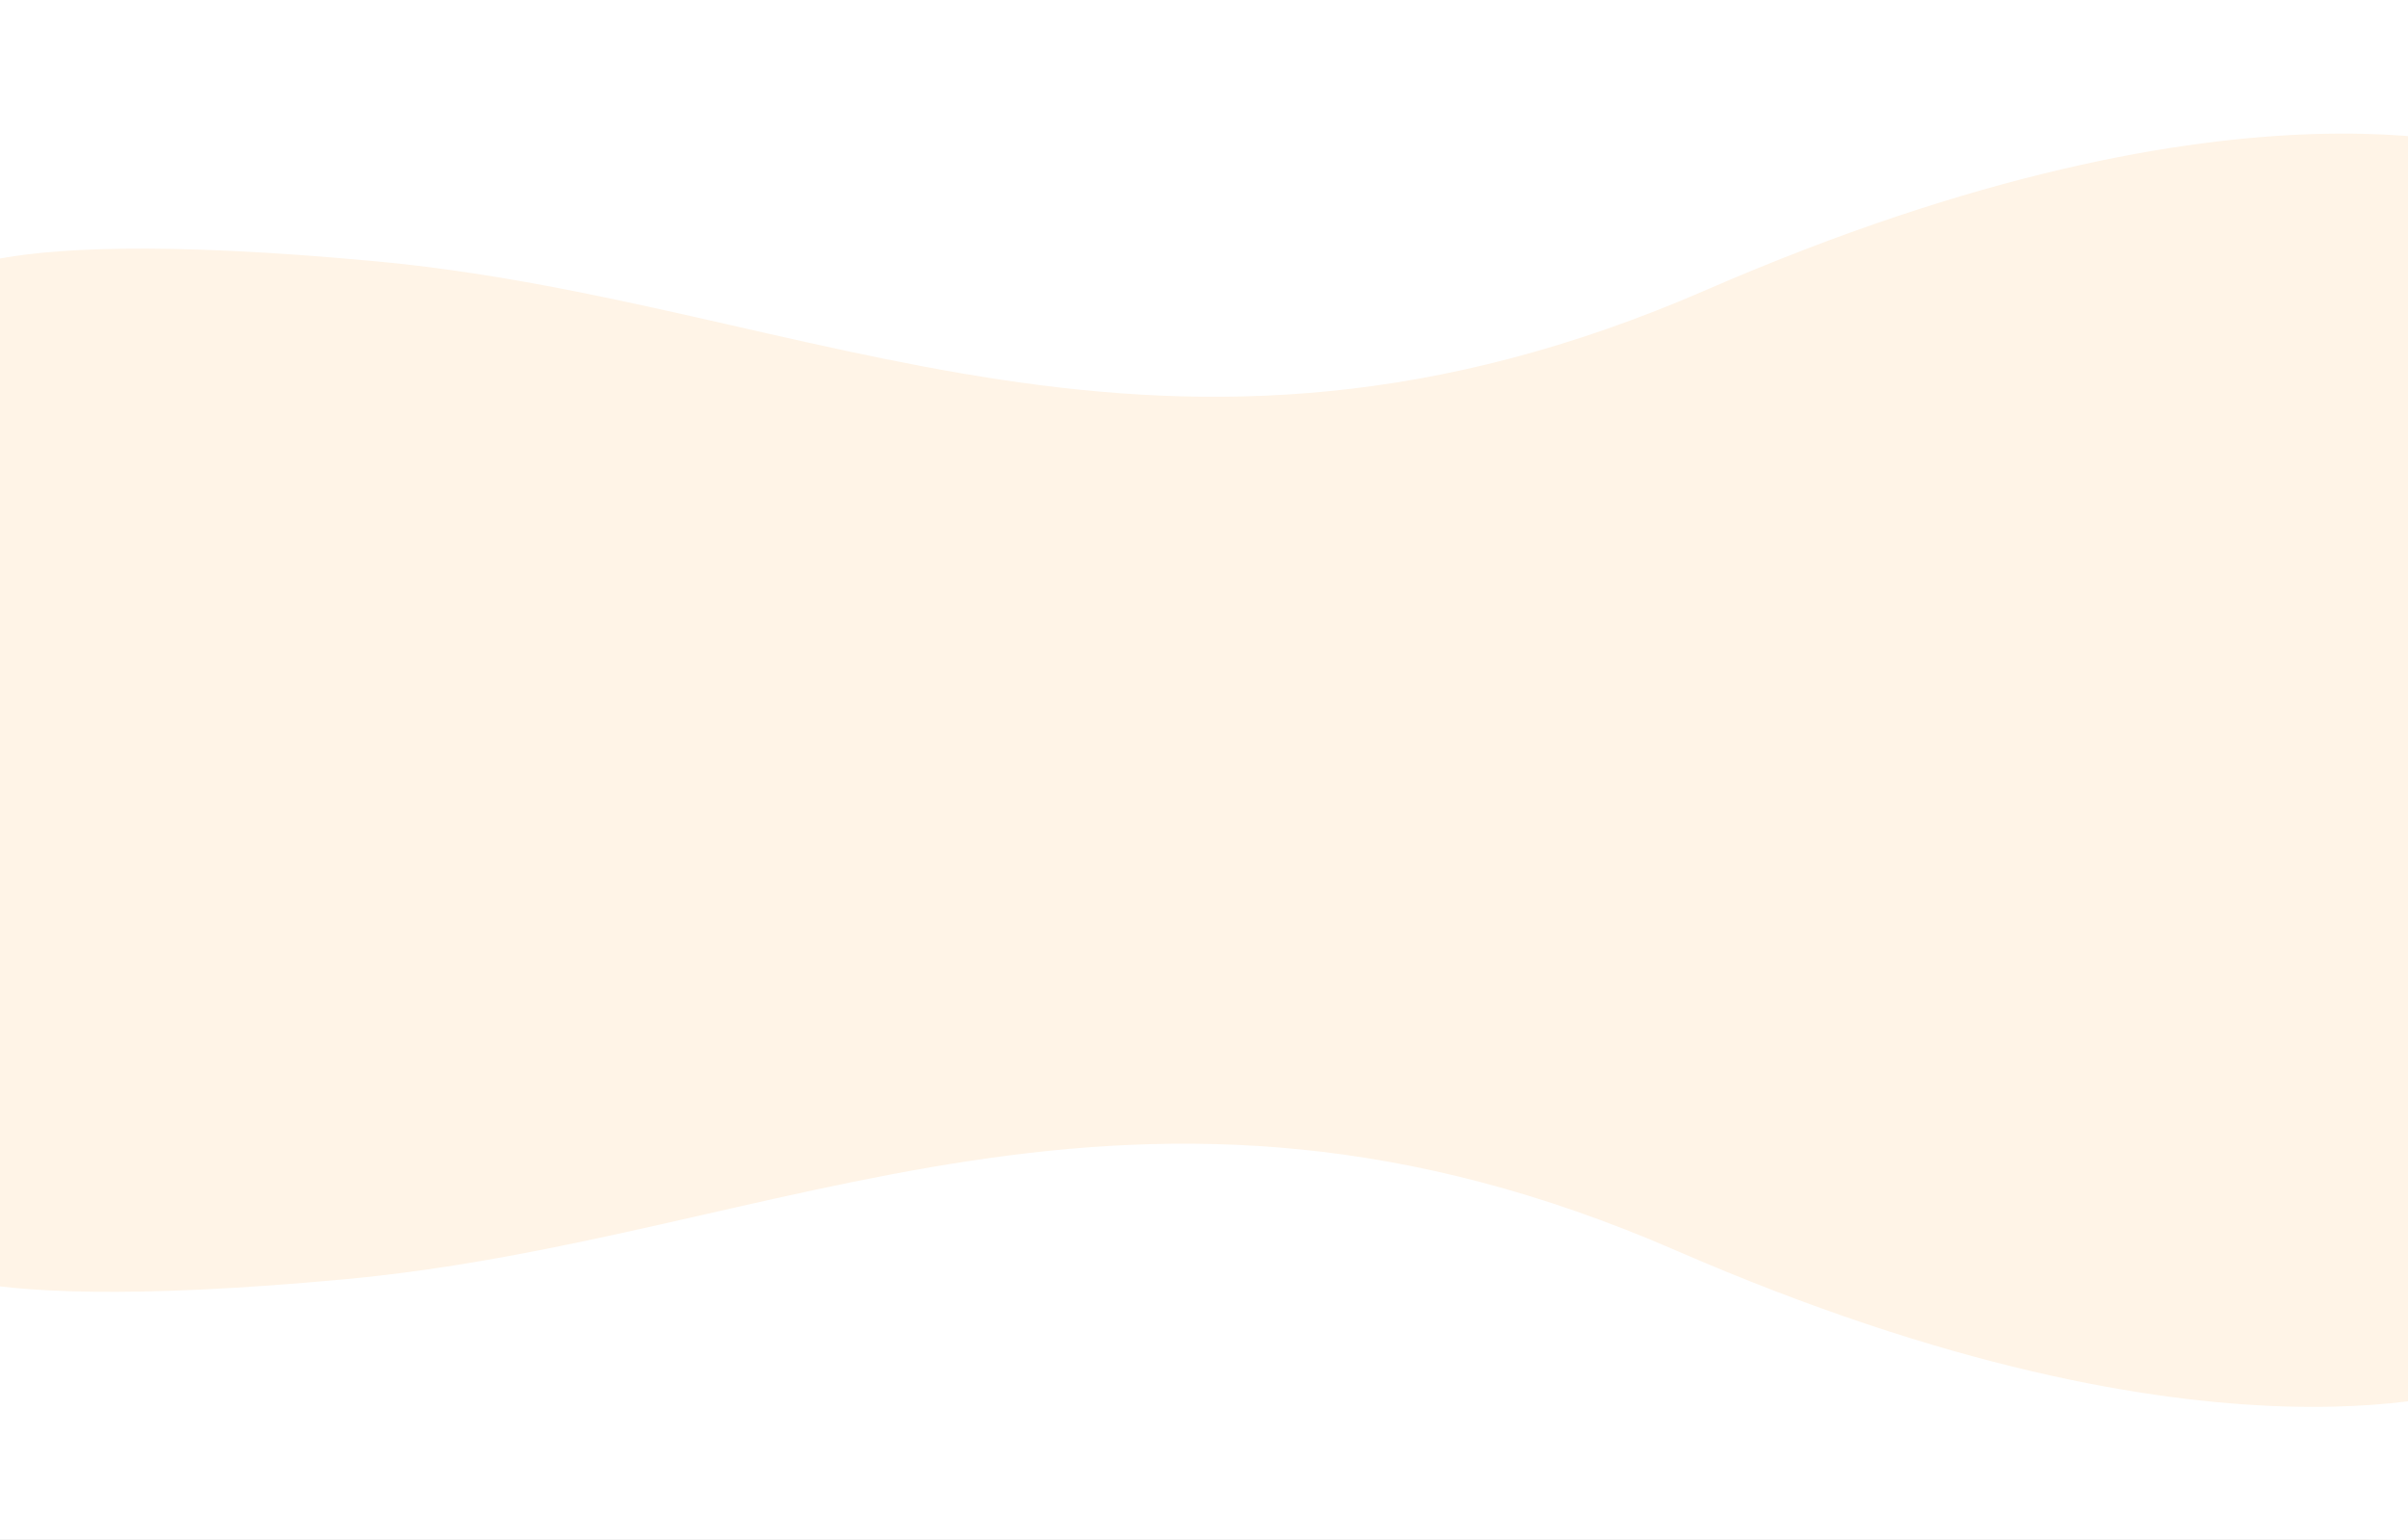 <svg width="1440" height="921" viewBox="0 0 1440 921" fill="none" xmlns="http://www.w3.org/2000/svg">
<rect x="0" y="0" width="1440" height="921" fill="#333333" stroke="none"/>
<g clip-path="url(#clip0)">
<rect width="1440" height="921" fill="white"/>
<rect y="71" width="1440" height="779" fill="#FFF4E7"/>
<path d="M-41.824 173.478C-41.824 173.478 -35.407 132.039 225.118 156.31C485.642 180.582 694.832 314.965 1020.17 173.478C1345.5 31.991 1504 92.967 1504 92.967L1471.92 6.10352e-05L-63 32.56" fill="white"/>
<path d="M-59.824 747.827C-59.824 747.827 -53.407 789.267 207.118 764.995C467.642 740.723 676.832 606.34 1002.17 747.827C1327.5 889.314 1486 828.339 1486 828.339L1453.92 921.305L-81 888.746" fill="white"/>
</g>
<defs>
<clipPath id="clip0">
<rect width="1440" height="921" fill="white"/>
</clipPath>
</defs>
</svg>
